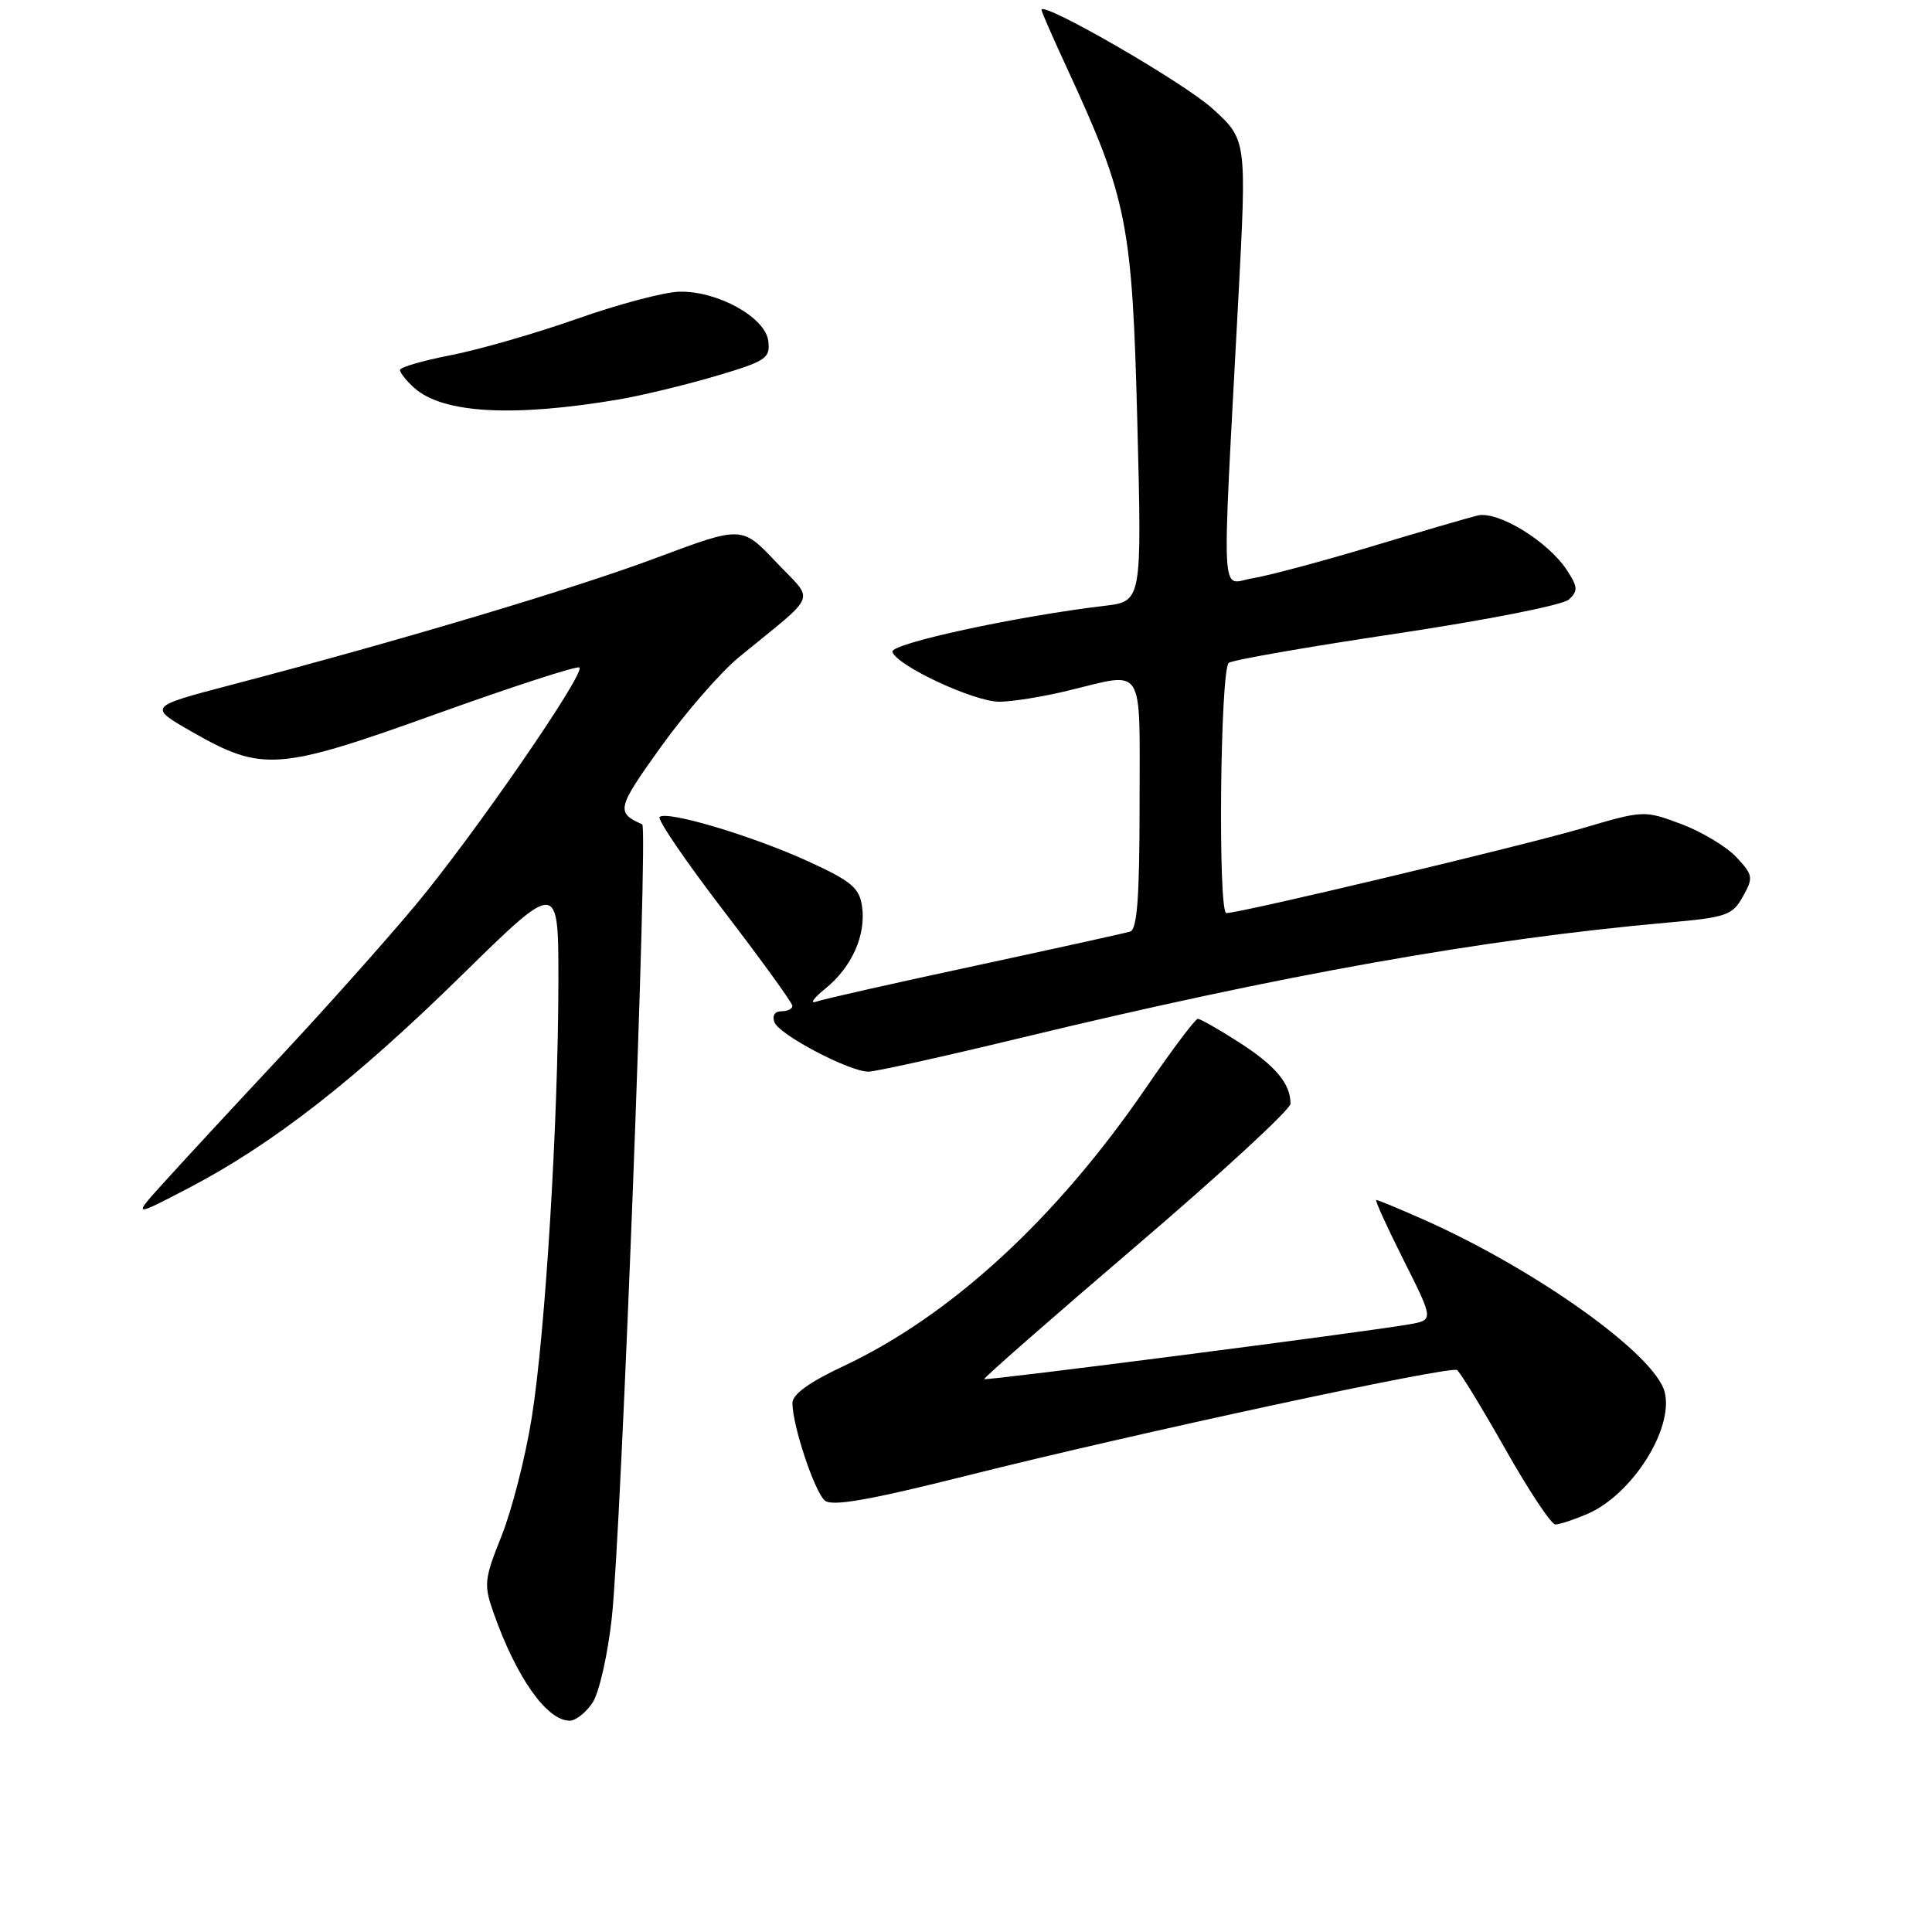 <?xml version="1.0" encoding="UTF-8" standalone="no"?>
<!DOCTYPE svg PUBLIC "-//W3C//DTD SVG 1.1//EN" "http://www.w3.org/Graphics/SVG/1.1/DTD/svg11.dtd" >
<svg xmlns="http://www.w3.org/2000/svg" xmlns:xlink="http://www.w3.org/1999/xlink" version="1.1" viewBox="0 0 256 256">
 <g >
 <path fill="currentColor"
d=" M 78.53 225.59 C 79.40 224.27 80.54 219.21 81.07 214.34 C 82.32 202.94 85.90 109.58 85.10 109.23 C 81.59 107.68 81.73 107.10 87.59 98.94 C 90.84 94.41 95.48 89.09 97.89 87.10 C 108.58 78.33 107.97 79.91 102.84 74.48 C 98.30 69.68 98.30 69.68 87.07 73.88 C 76.20 77.96 53.05 84.88 30.56 90.77 C 19.63 93.64 19.63 93.64 25.42 96.96 C 34.77 102.30 36.82 102.15 57.90 94.57 C 68.01 90.94 76.51 88.18 76.78 88.45 C 77.57 89.24 62.70 110.79 55.00 120.00 C 51.10 124.67 43.07 133.68 37.16 140.00 C 31.25 146.32 24.41 153.71 21.96 156.42 C 17.50 161.33 17.50 161.33 25.00 157.42 C 36.15 151.59 47.01 143.13 61.25 129.16 C 74.00 116.66 74.00 116.66 73.99 130.08 C 73.97 148.64 72.26 176.65 70.45 187.89 C 69.63 193.05 67.83 200.07 66.47 203.49 C 64.15 209.29 64.08 209.97 65.41 213.74 C 68.42 222.28 72.46 228.00 75.48 228.00 C 76.29 228.00 77.66 226.92 78.53 225.59 Z  M 210.28 200.63 C 216.23 198.10 221.80 189.34 220.58 184.46 C 219.33 179.49 203.48 168.17 188.48 161.53 C 185.33 160.14 182.58 159.00 182.36 159.00 C 182.15 159.00 183.78 162.58 185.98 166.96 C 189.98 174.91 189.98 174.91 186.74 175.48 C 180.81 176.52 130.65 182.98 130.41 182.74 C 130.29 182.61 139.37 174.65 150.59 165.06 C 161.82 155.47 171.00 147.00 171.00 146.25 C 171.00 143.59 169.02 141.22 164.19 138.12 C 161.52 136.41 159.05 135.00 158.72 135.00 C 158.38 135.00 155.30 139.10 151.86 144.12 C 139.94 161.53 125.95 174.38 111.64 181.08 C 107.22 183.15 105.00 184.77 105.00 185.91 C 105.00 188.88 107.94 197.71 109.31 198.84 C 110.27 199.64 115.26 198.76 128.16 195.52 C 150.31 189.95 192.11 180.95 193.06 181.54 C 193.46 181.78 196.33 186.49 199.45 191.99 C 202.56 197.50 205.55 202.00 206.09 202.00 C 206.63 202.00 208.51 201.38 210.28 200.63 Z  M 135.12 137.56 C 169.76 129.19 196.47 124.43 220.96 122.25 C 228.76 121.56 229.55 121.29 230.94 118.80 C 232.35 116.28 232.30 115.95 230.06 113.56 C 228.74 112.16 225.45 110.19 222.75 109.18 C 217.87 107.36 217.78 107.36 209.67 109.75 C 201.63 112.11 164.45 120.97 162.50 120.99 C 161.37 121.00 161.68 88.94 162.81 87.84 C 163.19 87.47 173.18 85.73 185.00 83.96 C 197.05 82.15 207.12 80.17 207.90 79.43 C 209.11 78.31 209.07 77.75 207.63 75.56 C 205.11 71.71 198.47 67.65 195.77 68.31 C 194.52 68.62 188.17 70.47 181.64 72.44 C 175.12 74.40 168.08 76.28 166.00 76.62 C 161.67 77.31 161.87 81.32 164.09 39.50 C 165.20 18.51 165.20 18.51 160.64 14.37 C 156.80 10.90 138.00 0.05 138.00 1.31 C 138.00 1.54 139.55 5.07 141.45 9.18 C 149.37 26.32 150.03 29.69 150.70 55.91 C 151.31 79.68 151.31 79.68 146.40 80.27 C 134.72 81.65 117.93 85.29 118.25 86.37 C 118.80 88.20 129.09 93.00 132.43 92.98 C 134.12 92.98 138.20 92.32 141.50 91.52 C 151.83 89.03 151.00 87.71 151.00 106.53 C 151.00 118.89 150.68 123.16 149.75 123.44 C 149.06 123.65 139.80 125.69 129.17 127.98 C 118.54 130.26 109.09 132.39 108.17 132.72 C 107.25 133.05 107.79 132.27 109.37 130.99 C 112.89 128.14 114.78 123.88 114.22 120.07 C 113.87 117.64 112.78 116.74 107.15 114.16 C 99.74 110.76 88.31 107.35 87.40 108.26 C 87.08 108.59 90.91 114.19 95.91 120.72 C 100.91 127.24 105.00 132.90 105.00 133.29 C 105.00 133.68 104.34 134.00 103.53 134.00 C 102.66 134.00 102.29 134.59 102.62 135.46 C 103.26 137.12 112.55 142.00 115.07 142.00 C 115.99 142.00 125.02 140.00 135.12 137.56 Z  M 82.00 52.93 C 85.03 52.41 90.79 51.02 94.80 49.84 C 101.53 47.85 102.08 47.48 101.80 45.18 C 101.42 42.06 95.12 38.55 90.04 38.65 C 88.09 38.68 82.00 40.29 76.50 42.23 C 71.00 44.17 63.46 46.34 59.75 47.06 C 56.04 47.78 53.00 48.66 53.00 49.03 C 53.00 49.39 53.84 50.45 54.86 51.37 C 58.63 54.78 67.89 55.31 82.00 52.93 Z "/>
</g>
</svg>